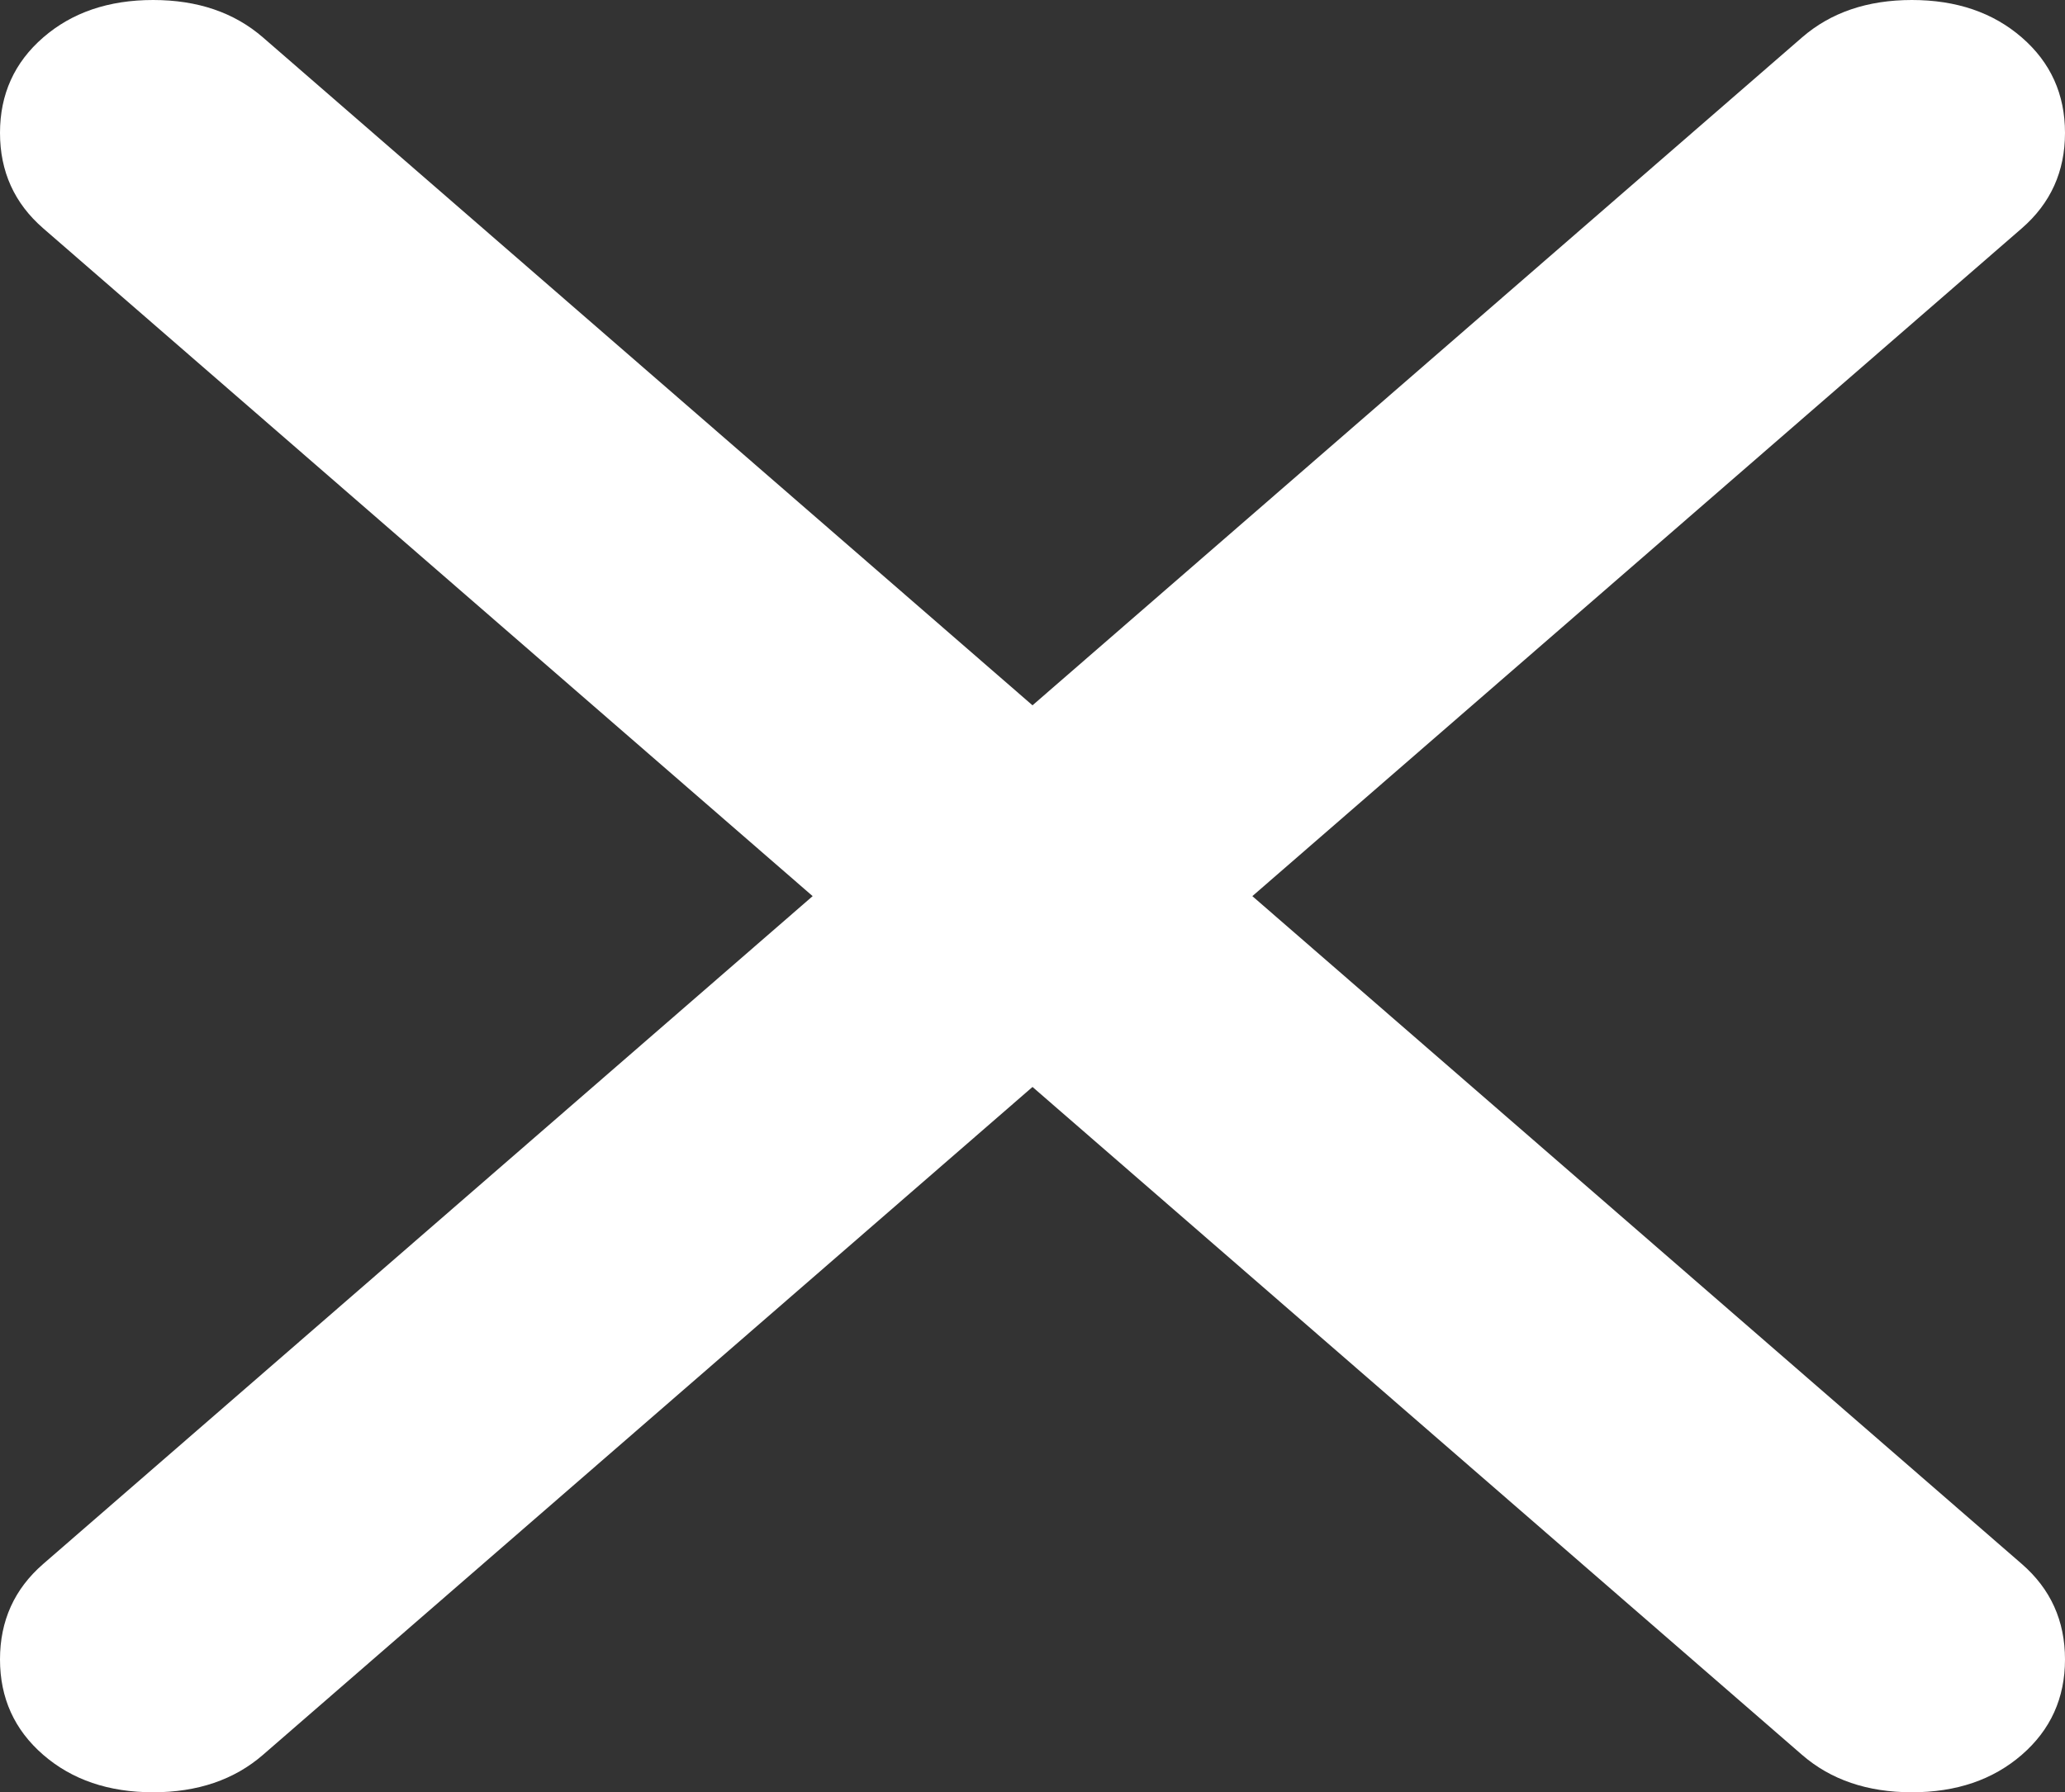<svg width="91" height="79" viewBox="0 0 91 79" fill="none" xmlns="http://www.w3.org/2000/svg">
<rect x="0" y="0" width="91" height="79" fill="#333333" stroke="none"/>
<path d="M45.5 47.911L11.591 77.348C10.323 78.449 8.708 79 6.747 79C4.786 79 3.172 78.449 1.903 77.348C0.634 76.246 0 74.845 0 73.143C0 71.44 0.634 70.039 1.903 68.937L35.812 39.5L1.903 10.063C0.634 8.961 0 7.56 0 5.857C0 4.155 0.634 2.753 1.903 1.652C3.172 0.551 4.786 0 6.747 0C8.708 0 10.323 0.551 11.591 1.652L45.5 31.089L79.409 1.652C80.677 0.551 82.292 0 84.253 0C86.214 0 87.828 0.551 89.097 1.652C90.366 2.753 91 4.155 91 5.857C91 7.56 90.366 8.961 89.097 10.063L55.188 39.5L89.097 68.937C90.366 70.039 91 71.44 91 73.143C91 74.845 90.366 76.246 89.097 77.348C87.828 78.449 86.214 79 84.253 79C82.292 79 80.677 78.449 79.409 77.348L45.5 47.911Z" fill="white"/>
</svg>
